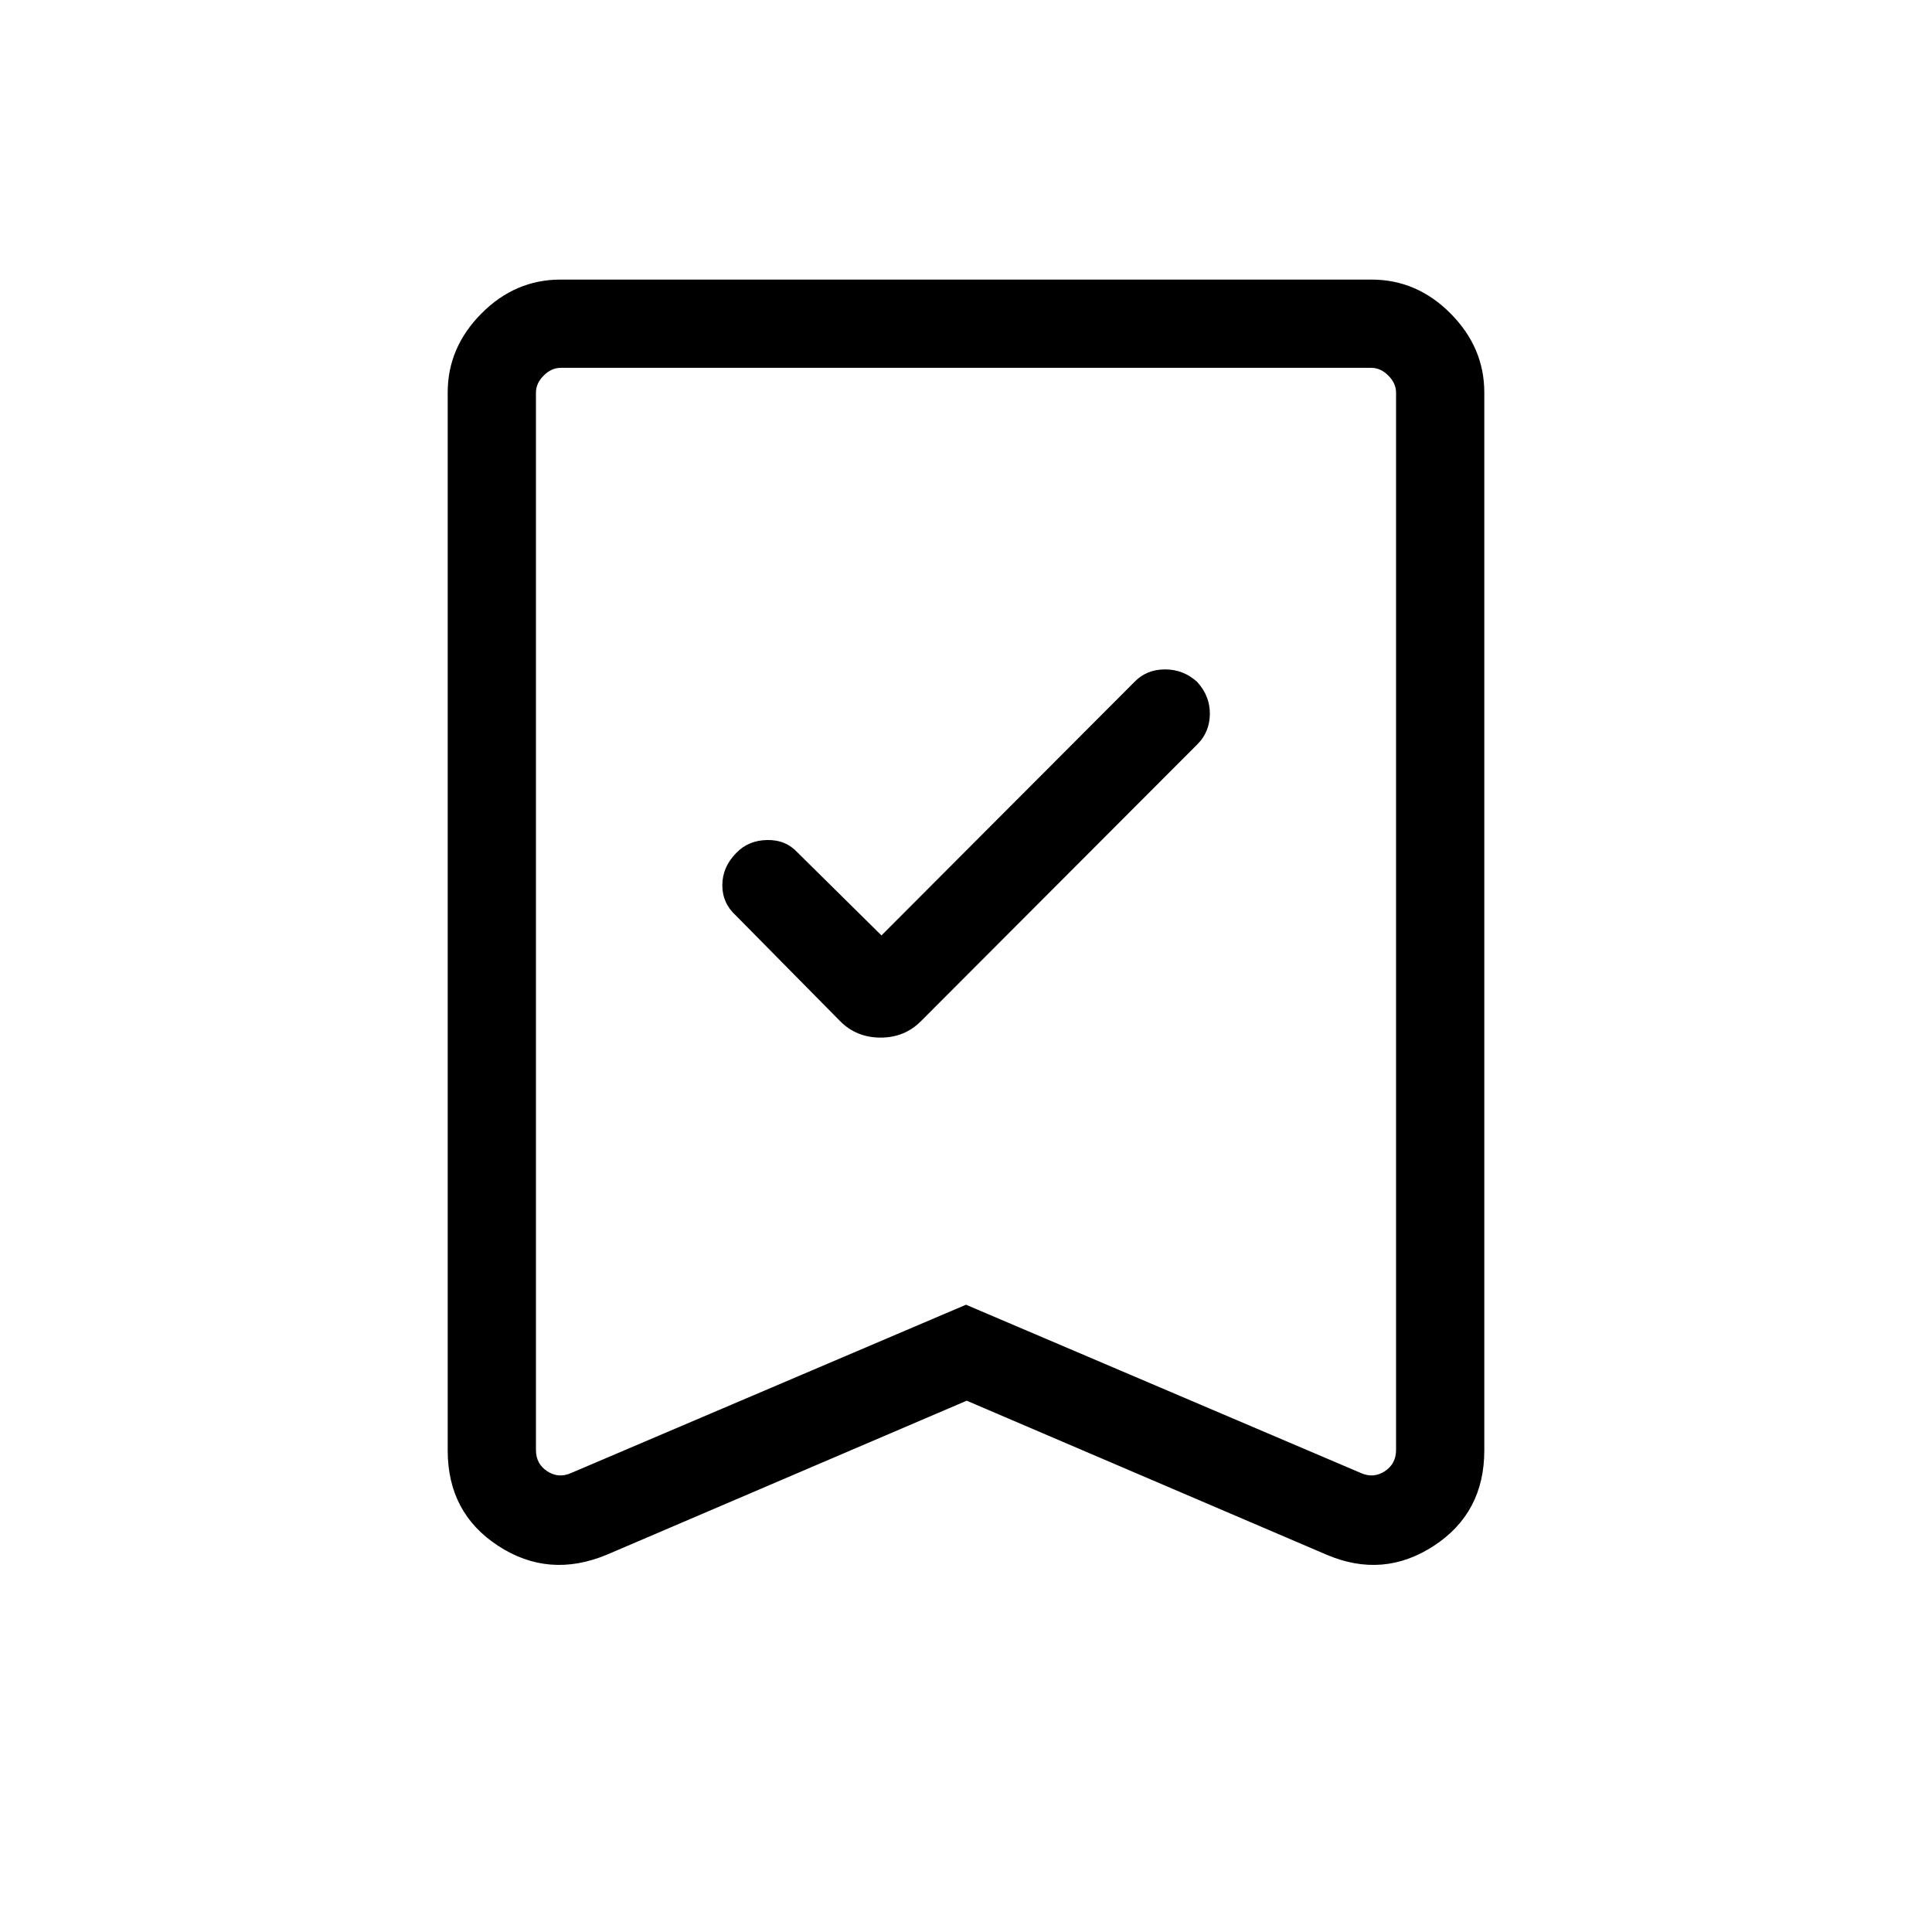 <svg xmlns="http://www.w3.org/2000/svg" height="48" viewBox="0 -960 960 960" width="48"><path d="m438-495.19-41.62-41.12q-5.94-6.5-15.28-6.29-9.35.22-15.29 6.46-6.89 7.01-6.89 16.02 0 9 6.89 15.2l51.7 52.38q8.11 8.12 20.05 8.12 11.94 0 20.06-8.17l137.26-137.48q6.2-6.13 6.29-15.13.1-9.01-6.34-15.99-6.81-6.19-15.91-6.19-9.1 0-15.05 6.06L438-495.19ZM480.35-264l-178.93 76.57q-28.8 11.93-53.88-4.45-25.08-16.37-25.08-47.39v-525.74q0-22.3 16.73-39.18 16.74-16.89 39.34-16.89h402.94q22.6 0 39.34 16.89 16.73 16.88 16.73 39.18v525.74q0 31.02-25.08 47.39-25.08 16.38-53.19 4.45L480.35-264Zm-.35-47.69L676.38-228q6.16 2.69 11.73-.96 5.58-3.66 5.58-10.58v-525.38q0-4.62-3.84-8.46-3.85-3.85-8.47-3.85H278.62q-4.62 0-8.47 3.85-3.84 3.84-3.84 8.46v525.38q0 6.92 5.58 10.58 5.57 3.65 11.73.96L480-311.69Zm0-465.54H266.31h427.38H480Z"/></svg>